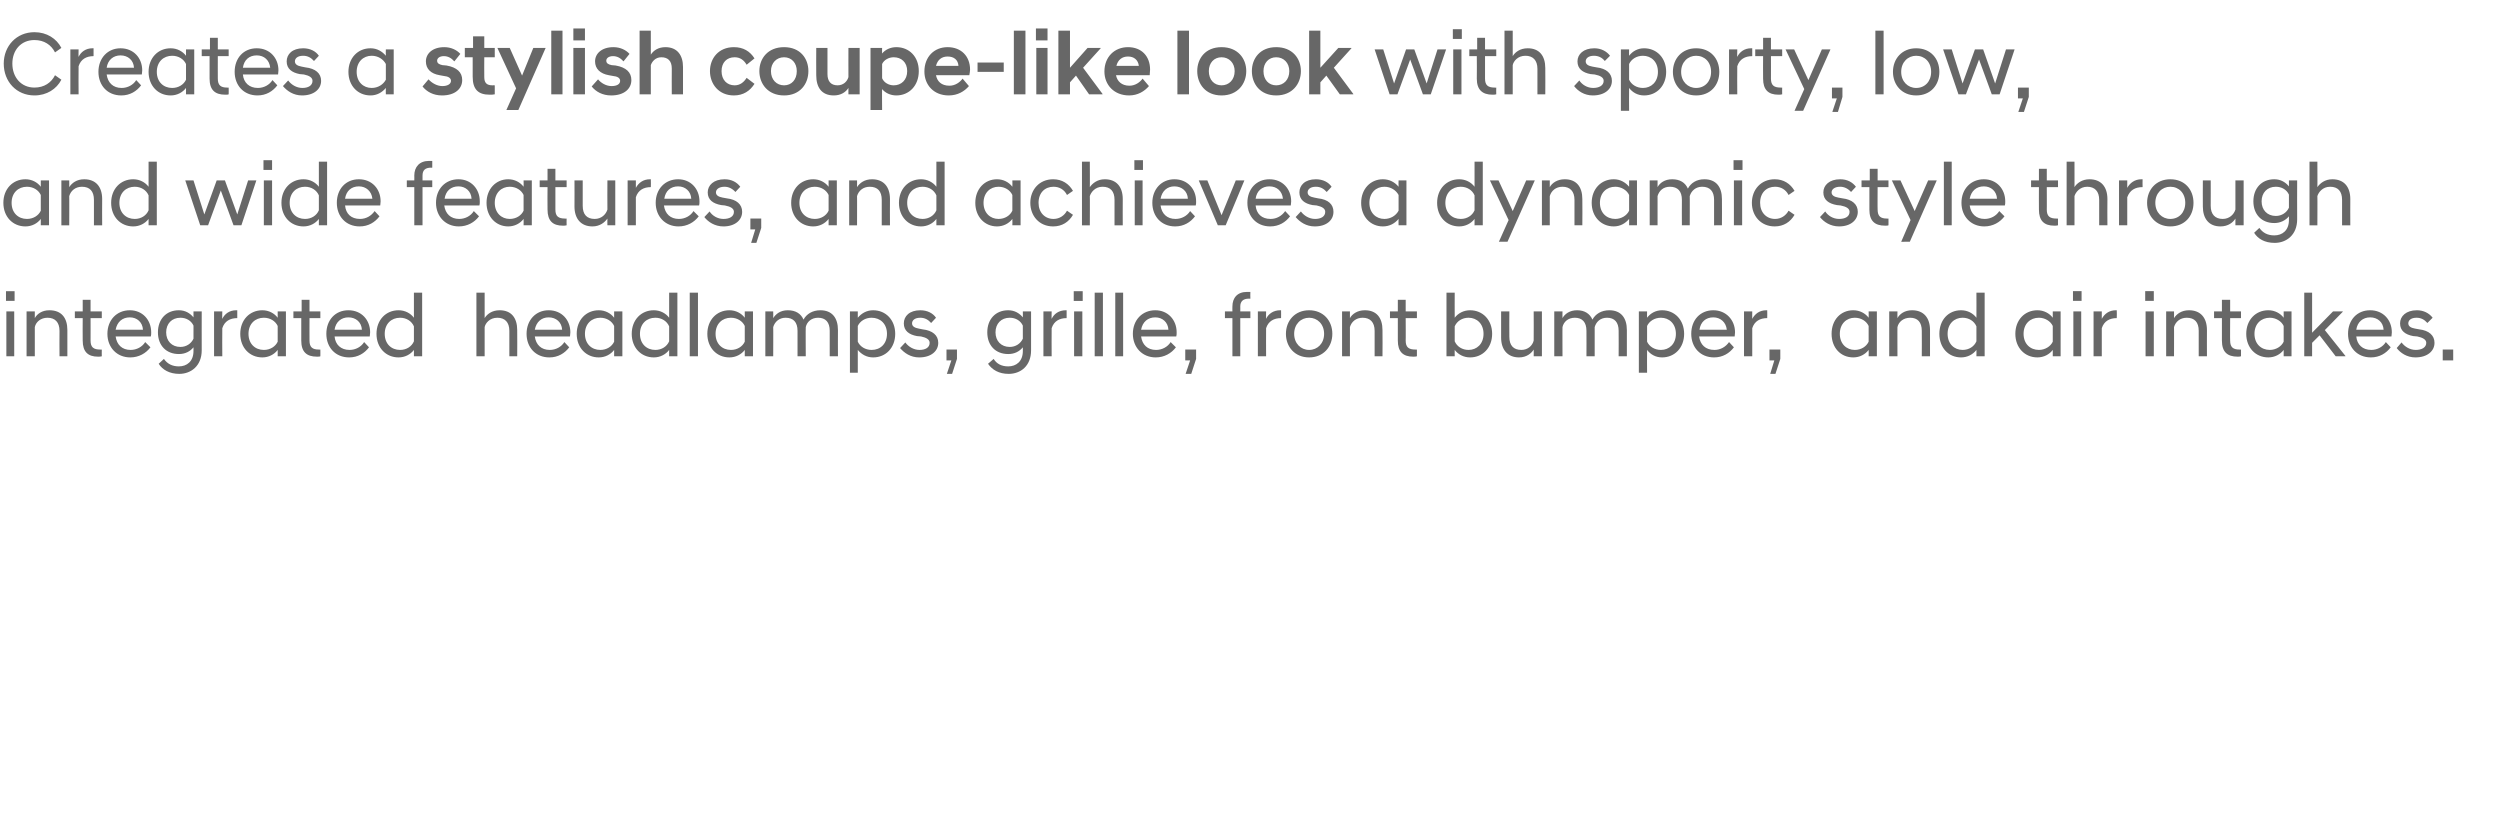 <?xml version="1.0" standalone="no"?><!DOCTYPE svg PUBLIC "-//W3C//DTD SVG 1.1//EN" "http://www.w3.org/Graphics/SVG/1.1/DTD/svg11.dtd"><svg xmlns="http://www.w3.org/2000/svg" version="1.1" width="668px" height="218.4px" viewBox="0 -6 668 218.4" style="top:-6px"><desc>Creates a stylish coupe like look with sporty, low, and wide features, and achieves a dynamic style through integrate...</desc><defs/><g id="Polygon141857"><path d="m1.7 77.2h2.1v12H1.7v-12zm-.1-5.4h2.3v2.6H1.6v-2.6zm5.5 5.4h2.2s-.01 1.8 0 1.8c.6-1.1 1.9-2.1 3.9-2.1c3.2 0 4.8 2 4.8 5.3c.02-.01 0 7 0 7h-2.1s-.04-6.79 0-6.8c0-2.3-1.2-3.5-3.2-3.5c-1.8 0-3.1 1.1-3.4 2.5v7.8H7.1v-12zm15 7.8c-.04-.02 0-6 0-6H20v-1.8h2.1v-3.1h2.1v3.1h3v1.8h-3s.02 6.05 0 6c0 1.8.8 2.4 2.6 2.4c-.02.05.4 0 .4 0c0 0-.03 1.82 0 1.8c-.3.1-.7.1-1 .1c-2.7 0-4.1-1.3-4.1-4.3zm6.6-1.8c0-3.7 2.5-6.3 6-6.3c3.4 0 5.7 2.6 5.7 5.9c0 .4 0 .8-.1 1.1h-9.4c.3 2.2 1.7 3.6 4 3.6c1.6 0 3.1-.8 3.9-2.1l1.4 1.4c-1.2 1.6-3.1 2.7-5.4 2.7c-3.6 0-6.1-2.7-6.1-6.3zm2.2-1.1h7.3c-.1-2-1.6-3.3-3.5-3.3c-2 0-3.4 1.2-3.8 3.3zm11.3.7c0-3.5 2.2-5.9 5.6-5.9c1.7 0 3 .8 3.9 1.9c.02.01 0-1.6 0-1.6h2.2s-.02 10.42 0 10.4c0 4.2-2.9 6.3-6 6.3c-2.6 0-4.5-1.1-5.5-2.7l1.4-1.3c.9 1.3 2.2 2 4 2c2.1 0 3.9-1.3 3.9-4.1v-1c-.9 1.1-2.2 1.8-3.9 1.8c-3.4 0-5.6-2.3-5.6-5.8zm9.5 1.7V81c-.6-1.3-1.9-2.1-3.5-2.1c-2.3 0-3.8 1.6-3.8 3.9c0 2.3 1.5 3.9 3.8 3.9c1.6 0 2.9-.9 3.5-2.2zm5.5-7.3h2.2s-.05 2.04 0 2c.6-1.3 1.9-2.3 3.7-2.3h.3v2.1c-1.9 0-3.4.8-4 2.7c-.05.01 0 7.5 0 7.5h-2.2v-12zm17 10.3c-.9 1.2-2.4 2-4.1 2c-3.4 0-5.9-2.6-5.9-6.3c0-3.7 2.5-6.3 5.9-6.3c1.7 0 3.2.8 4.1 2c.01-.02 0-1.7 0-1.7h2.2v12h-2.2s.01-1.7 0-1.7zm0-2.2v-4.2c-.6-1.3-2-2.2-3.7-2.2c-2.3 0-4.1 1.6-4.1 4.3c0 2.7 1.8 4.3 4.1 4.3c1.7 0 3.1-.9 3.7-2.2zm6.3-.3c.02-.02 0-6 0-6h-2.1v-1.8h2.2v-3.1h2.1v3.1h2.9v1.8h-2.9s-.02 6.05 0 6c0 1.8.8 2.4 2.5 2.4c.05.05.4 0 .4 0c0 0 .03 1.82 0 1.8c-.2.1-.6.1-.9.1c-2.8 0-4.2-1.3-4.2-4.3zm6.7-1.8c0-3.7 2.4-6.3 5.9-6.3c3.5 0 5.8 2.6 5.8 5.9c0 .4-.1.8-.1 1.1h-9.4c.2 2.2 1.7 3.6 4 3.6c1.6 0 3.1-.8 3.9-2.1l1.3 1.4c-1.2 1.6-3 2.7-5.3 2.7c-3.7 0-6.1-2.7-6.1-6.3zm2.2-1.1h7.3c-.1-2-1.6-3.3-3.6-3.3c-1.9 0-3.4 1.2-3.7 3.3zm21.2 5.4c-.9 1.2-2.4 2-4.1 2c-3.4 0-5.9-2.6-5.9-6.3c0-3.7 2.5-6.3 5.9-6.3c1.7 0 3.2.8 4.1 2c-.01-.02 0-6.7 0-6.7h2.2v17h-2.2s-.01-1.7 0-1.7zm0-2.3v-4c-.6-1.4-2-2.3-3.7-2.3c-2.3 0-4.1 1.6-4.1 4.3c0 2.7 1.8 4.3 4.1 4.3c1.7 0 3.1-.9 3.7-2.3zm16.7-13h2.2v6.8c.6-1 1.9-2.1 4-2.1c3.1 0 4.7 2 4.7 5.3c.04-.01 0 7 0 7h-2.1s-.02-6.79 0-6.8c0-2.3-1.2-3.5-3.2-3.5c-2.1 0-3.2 1.5-3.4 2.5v7.8h-2.2v-17zm13.4 11c0-3.7 2.5-6.3 5.9-6.3c3.5 0 5.8 2.6 5.8 5.9c0 .4-.1.8-.1 1.1h-9.4c.3 2.2 1.7 3.6 4 3.6c1.6 0 3.1-.8 3.9-2.1l1.3 1.4c-1.2 1.6-3 2.7-5.3 2.7c-3.7 0-6.1-2.7-6.1-6.3zm2.2-1.1h7.3c-.1-2-1.6-3.3-3.6-3.3c-1.9 0-3.3 1.2-3.7 3.3zm21.2 5.4c-.9 1.2-2.4 2-4.1 2c-3.4 0-5.9-2.6-5.9-6.3c0-3.7 2.5-6.3 5.9-6.3c1.7 0 3.2.8 4.1 2c.01-.02 0-1.7 0-1.7h2.2v12h-2.2s.01-1.7 0-1.7zm0-2.2v-4.2c-.6-1.3-2-2.2-3.7-2.2c-2.3 0-4.1 1.6-4.1 4.3c0 2.7 1.8 4.3 4.1 4.3c1.7 0 3.1-.9 3.7-2.2zm14.7 2.2c-.9 1.2-2.4 2-4.1 2c-3.4 0-5.9-2.6-5.9-6.3c0-3.7 2.5-6.3 5.9-6.3c1.7 0 3.2.8 4.1 2c.02-.02 0-6.7 0-6.7h2.2v17h-2.2s.02-1.7 0-1.7zm0-2.3v-4c-.6-1.4-2-2.3-3.7-2.3c-2.3 0-4.1 1.6-4.1 4.3c0 2.7 1.8 4.3 4.1 4.3c1.7 0 3.1-.9 3.7-2.3zm5.5-13h2.2v17h-2.2v-17zM199 87.5c-.9 1.2-2.4 2-4.1 2c-3.4 0-5.9-2.6-5.9-6.3c0-3.7 2.5-6.3 5.9-6.3c1.7 0 3.2.8 4.1 2v-1.7h2.2v12H199v-1.7zm0-2.2v-4.2c-.6-1.3-2-2.2-3.7-2.2c-2.3 0-4.1 1.6-4.1 4.3c0 2.7 1.8 4.3 4.1 4.3c1.7 0 3.1-.9 3.7-2.2zm22.7-2.9c0-2.3-1.1-3.5-3.1-3.5c-1.8 0-3 1.1-3.3 2.5c-.05-.05 0 7.8 0 7.8h-2.2s-.01-6.79 0-6.8c0-2.3-1.1-3.5-3.2-3.5c-1.7 0-2.9 1.1-3.3 2.5c.04-.05 0 7.8 0 7.8h-2.1v-12h2.1s.04 1.8 0 1.8c.7-1.1 1.9-2.1 3.9-2.1c2.1 0 3.5.9 4.2 2.5c.8-1.5 2.4-2.5 4.5-2.5c3.1 0 4.7 2 4.7 5.3c-.03-.01 0 7 0 7h-2.2s.01-6.79 0-6.8zm5.4-5.2h2.1s.02 1.68 0 1.7c1-1.2 2.4-2 4.1-2c3.4 0 5.9 2.6 5.9 6.3c0 3.7-2.5 6.3-5.9 6.3c-1.7 0-3.1-.8-4.1-2c.02.02 0 6.1 0 6.1h-2.1V77.2zm9.9 6c0-2.7-1.8-4.3-4.1-4.3c-1.7 0-3.1.9-3.7 2.2v4.2c.6 1.3 2 2.2 3.7 2.2c2.3 0 4.1-1.6 4.1-4.3zm3.5 3.8l1.4-1.5c.8 1.1 2.2 2 3.8 2c1.5 0 2.7-.6 2.7-1.9c0-.9-.9-1.4-2.3-1.7l-1.1-.1c-2.1-.4-3.5-1.4-3.5-3.4c0-1.9 1.5-3.5 4.4-3.5c1.9 0 3.4.8 4.2 2l-1.3 1.4c-.8-.9-1.7-1.4-2.9-1.4c-1.5 0-2.2.7-2.2 1.5c0 .8.7 1.2 1.8 1.4l1 .2c2.7.3 4.2 1.6 4.2 3.6c0 2.2-1.9 3.9-5.1 3.9c-2.3 0-4-1.2-5.1-2.5zm13.7 3.3h-1.3v-2.9h2.8v2.5l-1.3 4H253l1.2-3.6zm9.6-7.5c0-3.5 2.2-5.9 5.6-5.9c1.7 0 3 .8 3.9 1.9c.03.01 0-1.6 0-1.6h2.2v10.4c0 4.2-2.8 6.3-6 6.3c-2.6 0-4.4-1.1-5.5-2.7l1.5-1.3c.8 1.3 2.1 2 3.9 2c2.1 0 3.9-1.3 3.9-4.1v-1c-.9 1.1-2.2 1.8-3.9 1.8c-3.4 0-5.6-2.3-5.6-5.8zm9.5 1.7V81c-.6-1.3-1.9-2.1-3.5-2.1c-2.3 0-3.8 1.6-3.8 3.9c0 2.3 1.5 3.9 3.8 3.9c1.6 0 2.9-.9 3.5-2.2zm5.5-7.3h2.2s-.04 2.04 0 2c.6-1.3 1.9-2.3 3.8-2.3h.2s.02 2.1 0 2.1c-1.9 0-3.4.8-4 2.7c-.04.01 0 7.5 0 7.5h-2.2v-12zm8.2 0h2.2v12H287v-12zm-.1-5.4h2.4v2.6h-2.4v-2.6zm5.6.4h2.2v17h-2.2v-17zm5.5 0h2.1v17H298v-17zm4.7 11c0-3.7 2.5-6.3 6-6.3c3.4 0 5.7 2.6 5.7 5.9c0 .4 0 .8-.1 1.1h-9.4c.3 2.2 1.7 3.6 4 3.6c1.6 0 3.1-.8 3.9-2.1l1.4 1.4c-1.2 1.6-3.1 2.7-5.4 2.7c-3.6 0-6.1-2.7-6.1-6.3zm2.2-1.1h7.3c-.1-2-1.6-3.3-3.5-3.3c-2 0-3.4 1.2-3.8 3.3zm13.1 8.2h-1.3v-2.9h2.9v2.5l-1.3 4h-1.5l1.2-3.6zM329.3 79h-2v-1.8h2s-.03-1.34 0-1.3c0-2.3 1.3-3.9 3.9-3.9h.9c-.05.04 0 1.8 0 1.8c0 0-.41.04-.4 0c-1.5 0-2.3.7-2.3 2.1c.03-.02 0 1.3 0 1.3h2.7v1.8h-2.7v10.2h-2.1V79zm6.8-1.8h2.2s-.03 2.04 0 2c.6-1.3 1.9-2.3 3.8-2.3h.2s.03 2.1 0 2.1c-1.9 0-3.4.8-4 2.7c-.03.01 0 7.5 0 7.5h-2.2v-12zm7.5 6c0-3.5 2.4-6.3 6.2-6.3c3.8 0 6.2 2.8 6.2 6.3c0 3.5-2.4 6.3-6.2 6.3c-3.8 0-6.2-2.8-6.2-6.3zm10.2 0c0-2.6-1.8-4.3-4-4.3c-2.2 0-4 1.7-4 4.3c0 2.6 1.8 4.3 4 4.3c2.2 0 4-1.7 4-4.3zm4.8-6h2.1s.01 1.8 0 1.8c.6-1.1 2-2.1 4-2.1c3.1 0 4.7 2 4.7 5.3c.05-.01 0 7 0 7h-2.1s-.01-6.79 0-6.8c0-2.3-1.2-3.5-3.2-3.5c-1.8 0-3 1.1-3.4 2.5v7.8h-2.1v-12zm14.9 7.8c-.02-.02 0-6 0-6h-2.1v-1.8h2.1v-3.1h2.1v3.1h3v1.8h-3s.04 6.05 0 6c0 1.8.8 2.4 2.6 2.4c.01.05.4 0 .4 0c0 0-.01 1.82 0 1.8c-.3.1-.6.1-1 .1c-2.7 0-4.1-1.3-4.1-4.3zm15.2 4.2h-2.2v-17h2.2s-.03 6.68 0 6.7c.9-1.2 2.4-2 4.1-2c3.4 0 5.9 2.6 5.9 6.3c0 3.7-2.5 6.3-5.9 6.3c-1.7 0-3.2-.8-4.1-2c-.03 0 0 1.7 0 1.7zm7.7-6c0-2.7-1.8-4.3-4-4.3c-1.7 0-3.1.9-3.7 2.3v4c.6 1.4 2 2.3 3.7 2.3c2.2 0 4-1.6 4-4.3zm15.6 6h-2.2s.04-1.82 0-1.8c-.6 1-1.9 2.1-3.9 2.1c-3.1 0-4.8-2.1-4.8-5.3v-7h2.2s-.04 6.77 0 6.8c0 2.3 1.1 3.5 3.2 3.5c1.8 0 3-1.2 3.3-2.5c.04.02 0-7.8 0-7.8h2.2v12zm20.5-6.8c0-2.3-1.1-3.5-3.1-3.5c-1.8 0-2.9 1.1-3.3 2.5v7.8h-2.2s.03-6.79 0-6.8c0-2.3-1.1-3.5-3.1-3.5c-1.8 0-3 1.1-3.3 2.5c-.03-.05 0 7.8 0 7.8h-2.2v-12h2.2s-.03 1.8 0 1.8c.6-1.1 1.9-2.1 3.9-2.1c2 0 3.4.9 4.1 2.5c.8-1.5 2.4-2.5 4.5-2.5c3.1 0 4.7 2 4.7 5.3v7h-2.2s.04-6.79 0-6.8zm5.4-5.2h2.2s-.04 1.68 0 1.7c.9-1.2 2.3-2 4-2c3.4 0 5.9 2.6 5.9 6.3c0 3.7-2.5 6.3-5.9 6.3c-1.7 0-3.1-.8-4-2c-.04.02 0 6.1 0 6.1h-2.2V77.2zm9.9 6c0-2.7-1.8-4.3-4-4.3c-1.7 0-3.1.9-3.7 2.2v4.2c.6 1.3 2 2.2 3.7 2.2c2.2 0 4-1.6 4-4.3zm4.1 0c0-3.7 2.4-6.3 5.9-6.3c3.4 0 5.8 2.6 5.8 5.9c0 .4-.1.8-.1 1.1H454c.3 2.2 1.7 3.6 4.1 3.6c1.6 0 3-.8 3.9-2.1l1.3 1.4c-1.2 1.6-3 2.7-5.3 2.7c-3.7 0-6.1-2.7-6.1-6.3zm2.2-1.1h7.3c-.2-2-1.7-3.3-3.6-3.3c-2 0-3.4 1.2-3.7 3.3zm11.9-4.9h2.2s-.02 2.04 0 2c.7-1.3 1.9-2.3 3.8-2.3h.2s.04 2.1 0 2.1c-1.9 0-3.4.8-4 2.7c-.02.01 0 7.5 0 7.5H466v-12zm8.1 13.1h-1.3v-2.9h2.9v2.5l-1.3 4H473l1.1-3.6zm25.2-2.8c-.9 1.2-2.4 2-4.1 2c-3.4 0-5.8-2.6-5.8-6.3c0-3.7 2.4-6.3 5.8-6.3c1.7 0 3.2.8 4.1 2c.04-.02 0-1.7 0-1.7h2.2v12h-2.2s.04-1.7 0-1.7zm0-2.2v-4.2c-.6-1.3-2-2.2-3.7-2.2c-2.2 0-4 1.6-4 4.3c0 2.7 1.8 4.3 4 4.3c1.7 0 3.1-.9 3.7-2.2zm5.5-8.1h2.2s-.03 1.8 0 1.8c.6-1.1 1.9-2.1 3.9-2.1c3.1 0 4.8 2 4.8 5.3v7h-2.2s.04-6.79 0-6.8c0-2.3-1.1-3.5-3.1-3.5c-1.8 0-3.1 1.1-3.4 2.5c-.03-.05 0 7.8 0 7.8h-2.2v-12zm23.3 10.3c-.9 1.2-2.4 2-4.1 2c-3.4 0-5.8-2.6-5.8-6.3c0-3.7 2.4-6.3 5.8-6.3c1.7 0 3.2.8 4.1 2c.03-.02 0-6.7 0-6.7h2.2v17h-2.2s.03-1.7 0-1.7zm0-2.3v-4c-.6-1.4-2-2.3-3.7-2.3c-2.2 0-4 1.6-4 4.3c0 2.7 1.8 4.3 4 4.3c1.7 0 3.1-.9 3.7-2.3zm20.4 2.3c-.9 1.2-2.4 2-4.1 2c-3.4 0-5.9-2.6-5.9-6.3c0-3.7 2.5-6.3 5.9-6.3c1.7 0 3.2.8 4.1 2c-.01-.02 0-1.7 0-1.7h2.1v12h-2.1s-.01-1.7 0-1.7zm0-2.2v-4.2c-.6-1.3-2.1-2.2-3.7-2.2c-2.3 0-4.1 1.6-4.1 4.3c0 2.7 1.8 4.3 4.1 4.3c1.6 0 3.1-.9 3.7-2.2zm5.5-8.1h2.1v12H554v-12zm-.1-5.4h2.3v2.6h-2.3v-2.6zm5.5 5.4h2.2v2c.7-1.3 1.9-2.3 3.8-2.3h.2s.05 2.1 0 2.1c-1.9 0-3.4.8-4 2.7v7.5h-2.2v-12zm13.9 0h2.2v12h-2.2v-12zm-.1-5.4h2.3v2.6h-2.3v-2.6zm5.6 5.4h2.1s.03 1.8 0 1.8c.7-1.1 2-2.1 4-2.1c3.1 0 4.8 2 4.8 5.3c-.03-.01 0 7 0 7h-2.2s.01-6.79 0-6.8c0-2.3-1.1-3.5-3.2-3.5c-1.8 0-3 1.1-3.4 2.5c.03-.05 0 7.8 0 7.8h-2.1v-12zm14.9 7.8v-6h-2.1v-1.8h2.1v-3.1h2.2v3.1h2.9v1.8h-2.9s-.04 6.05 0 6c0 1.8.8 2.4 2.5 2.4c.03.05.4 0 .4 0c0 0 .01 1.82 0 1.8c-.3.1-.6.1-.9.1c-2.8 0-4.2-1.3-4.2-4.3zm16.5 2.5c-.9 1.2-2.4 2-4.1 2c-3.4 0-5.9-2.6-5.9-6.3c0-3.7 2.5-6.3 5.9-6.3c1.7 0 3.2.8 4.1 2c-.01-.02 0-1.7 0-1.7h2.1v12h-2.1s-.01-1.7 0-1.7zm0-2.2v-4.2c-.6-1.3-2.1-2.2-3.7-2.2c-2.3 0-4.1 1.6-4.1 4.3c0 2.7 1.8 4.3 4.1 4.3c1.6 0 3.1-.9 3.7-2.2zm5.5-13.1h2.1v10.7l5.6-5.7h2.6v.1l-4.8 4.9l5.5 6.9v.1h-2.6l-4.3-5.6l-2 2v3.6h-2.1v-17zm11.7 11c0-3.7 2.4-6.3 5.9-6.3c3.5 0 5.8 2.6 5.8 5.9c0 .4-.1.8-.1 1.1h-9.4c.2 2.2 1.7 3.6 4 3.6c1.6 0 3.1-.8 3.9-2.1l1.3 1.4c-1.2 1.6-3 2.7-5.3 2.7c-3.7 0-6.1-2.7-6.1-6.3zm2.2-1.1h7.3c-.1-2-1.6-3.3-3.6-3.3c-1.9 0-3.4 1.2-3.7 3.3zm10.8 4.9l1.3-1.5c.8 1.1 2.2 2 3.8 2c1.5 0 2.8-.6 2.8-1.9c0-.9-1-1.4-2.4-1.7l-1.1-.1c-2.1-.4-3.5-1.4-3.5-3.4c0-1.9 1.6-3.5 4.5-3.5c1.8 0 3.3.8 4.2 2l-1.4 1.4c-.8-.9-1.7-1.4-2.9-1.4c-1.5 0-2.2.7-2.2 1.5c0 .8.7 1.2 1.8 1.4l1.1.2c2.6.3 4.1 1.6 4.1 3.6c0 2.2-1.9 3.9-5.1 3.9c-2.3 0-4-1.2-5-2.5zm12.3.4h2.8v2.9h-2.8v-2.9z" stroke="none" fill="#676767"/></g><g id="Polygon141856"><path d="m10.9 52.5c-.9 1.2-2.4 2-4.1 2c-3.4 0-5.9-2.6-5.9-6.3c0-3.7 2.5-6.3 5.9-6.3c1.7 0 3.2.8 4.1 2v-1.7h2.2v12h-2.2v-1.7zm0-2.2v-4.2c-.6-1.3-2-2.2-3.7-2.2c-2.3 0-4.1 1.6-4.1 4.3c0 2.7 1.8 4.3 4.1 4.3c1.7 0 3.1-.9 3.7-2.2zm5.5-8.1h2.1s.03 1.8 0 1.8c.7-1.1 2-2.1 4-2.1c3.1 0 4.8 2 4.8 5.3c-.04-.01 0 7 0 7h-2.2v-6.8c0-2.3-1.1-3.5-3.2-3.5c-1.8 0-3 1.1-3.4 2.5c.03-.05 0 7.8 0 7.8h-2.1v-12zm23.3 10.3c-.9 1.2-2.4 2-4.1 2c-3.4 0-5.9-2.6-5.9-6.3c0-3.7 2.5-6.3 5.9-6.3c1.7 0 3.2.8 4.1 2v-6.7h2.2v17h-2.2v-1.7zm0-2.3v-4c-.6-1.4-2-2.3-3.7-2.3c-2.3 0-4.1 1.6-4.1 4.3c0 2.7 1.8 4.3 4.1 4.3c1.7 0 3.1-.9 3.7-2.3zm9.8-8h2.2l2.9 9.1l3.3-9.1h2.2l3.3 9.1l2.9-9.1h2.2l-4 12h-2.1L59 44.9l-3.4 9.3h-2.1l-4-12zm21 0h2.2v12h-2.2v-12zm-.1-5.4h2.3v2.6h-2.3v-2.6zm14.8 15.7c-.9 1.2-2.4 2-4.1 2c-3.4 0-5.9-2.6-5.9-6.3c0-3.7 2.5-6.3 5.9-6.3c1.7 0 3.2.8 4.1 2c.02-.02 0-6.7 0-6.7h2.2v17h-2.2s.02-1.7 0-1.7zm0-2.3v-4c-.6-1.4-2-2.3-3.7-2.3c-2.3 0-4.1 1.6-4.1 4.3c0 2.7 1.8 4.3 4.1 4.3c1.7 0 3.1-.9 3.7-2.3zm4.8-2c0-3.7 2.4-6.3 5.9-6.3c3.5 0 5.8 2.6 5.8 5.9c0 .4-.1.8-.1 1.1h-9.4c.2 2.2 1.6 3.6 4 3.6c1.6 0 3-.8 3.9-2.1l1.3 1.4c-1.2 1.6-3 2.7-5.3 2.7c-3.7 0-6.1-2.7-6.1-6.3zm2.2-1.1h7.3c-.2-2-1.7-3.3-3.6-3.3c-2 0-3.4 1.2-3.7 3.3zm18.5-3.1h-2v-1.8h2s.03-1.34 0-1.3c0-2.3 1.4-3.9 3.9-3.9h.9c.01.04 0 1.8 0 1.8c0 0-.35.04-.3 0c-1.6 0-2.3.7-2.3 2.1v1.3h2.6v1.8h-2.6v10.2h-2.2V44zm5.8 4.2c0-3.7 2.5-6.3 6-6.3c3.4 0 5.7 2.6 5.7 5.9c0 .4 0 .8-.1 1.1h-9.4c.3 2.2 1.7 3.6 4 3.6c1.6 0 3.1-.8 3.9-2.1l1.4 1.4c-1.2 1.6-3.1 2.7-5.4 2.7c-3.6 0-6.1-2.7-6.1-6.3zm2.3-1.1h7.2c-.1-2-1.6-3.3-3.5-3.3c-2 0-3.4 1.2-3.7 3.3zm21.1 5.4c-.9 1.2-2.4 2-4.1 2c-3.3 0-5.8-2.6-5.8-6.3c0-3.7 2.5-6.3 5.8-6.3c1.7 0 3.2.8 4.1 2c.04-.02 0-1.7 0-1.7h2.2v12h-2.2s.04-1.7 0-1.7zm0-2.2v-4.2c-.6-1.3-2-2.2-3.7-2.2c-2.2 0-4 1.6-4 4.3c0 2.7 1.8 4.3 4 4.3c1.7 0 3.1-.9 3.7-2.2zm6.4-.3c-.05-.02 0-6 0-6h-2.1v-1.8h2.1v-3.1h2.1v3.1h3v1.8h-3v6c0 1.8.8 2.4 2.6 2.4c-.02.05.4 0 .4 0c0 0-.03 1.82 0 1.8c-.3.1-.7.1-1 .1c-2.7 0-4.1-1.3-4.1-4.3zm18.1 4.2h-2.1s-.04-1.82 0-1.8c-.7 1-2 2.1-4 2.1c-3.1 0-4.8-2.1-4.8-5.3c.03-.02 0-7 0-7h2.2s-.01 6.77 0 6.8c0 2.3 1.1 3.5 3.2 3.5c1.8 0 3-1.2 3.4-2.5c-.04.02 0-7.8 0-7.8h2.1v12zm3.3-12h2.2v2c.7-1.3 1.9-2.3 3.8-2.3h.2s.05 2.1 0 2.1c-1.9 0-3.4.8-4 2.7v7.5h-2.2v-12zm7.5 6c0-3.7 2.5-6.3 6-6.3c3.4 0 5.7 2.6 5.7 5.9c0 .4 0 .8-.1 1.1h-9.4c.3 2.2 1.7 3.6 4 3.6c1.6 0 3.1-.8 3.9-2.1l1.4 1.4c-1.2 1.6-3.1 2.7-5.4 2.7c-3.6 0-6.1-2.7-6.1-6.3zm2.3-1.1h7.2c-.1-2-1.6-3.3-3.5-3.3c-2 0-3.4 1.2-3.7 3.3zm10.7 4.9l1.4-1.5c.7 1.1 2.1 2 3.7 2c1.6 0 2.8-.6 2.8-1.9c0-.9-.9-1.4-2.4-1.7l-1-.1c-2.2-.4-3.6-1.4-3.6-3.4c0-1.9 1.6-3.5 4.5-3.5c1.9 0 3.3.8 4.2 2l-1.3 1.4c-.8-.9-1.8-1.4-2.9-1.4c-1.5 0-2.3.7-2.3 1.5c0 .8.7 1.2 1.8 1.4l1.1.2c2.6.3 4.1 1.6 4.1 3.6c0 2.2-1.9 3.9-5 3.9c-2.3 0-4.1-1.2-5.1-2.5zm13.6 3.3h-1.3v-2.9h2.9v2.5l-1.3 4h-1.4l1.1-3.6zm19.6-2.8c-.9 1.2-2.4 2-4.1 2c-3.4 0-5.9-2.6-5.9-6.3c0-3.7 2.5-6.3 5.9-6.3c1.7 0 3.2.8 4.1 2v-1.7h2.2v12h-2.2v-1.7zm0-2.2v-4.2c-.6-1.3-2-2.2-3.7-2.2c-2.3 0-4.1 1.6-4.1 4.3c0 2.7 1.8 4.3 4.1 4.3c1.7 0 3.1-.9 3.7-2.2zm5.5-8.1h2.1s.03 1.8 0 1.8c.7-1.1 2-2.1 4-2.1c3.1 0 4.8 2 4.8 5.3c-.04-.01 0 7 0 7h-2.2v-6.8c0-2.3-1.1-3.5-3.2-3.5c-1.8 0-3 1.1-3.4 2.5c.03-.05 0 7.8 0 7.8h-2.1v-12zm23.3 10.3c-.9 1.2-2.4 2-4.1 2c-3.4 0-5.9-2.6-5.9-6.3c0-3.7 2.5-6.3 5.9-6.3c1.7 0 3.2.8 4.1 2v-6.7h2.2v17h-2.2v-1.7zm0-2.3v-4c-.6-1.4-2-2.3-3.7-2.3c-2.3 0-4.1 1.6-4.1 4.3c0 2.7 1.8 4.3 4.1 4.3c1.7 0 3.1-.9 3.7-2.3zm20.3 2.3c-.9 1.2-2.4 2-4.1 2c-3.3 0-5.8-2.6-5.8-6.3c0-3.7 2.5-6.3 5.8-6.3c1.7 0 3.2.8 4.1 2c.05-.02 0-1.7 0-1.7h2.2v12h-2.2s.05-1.7 0-1.7zm0-2.2v-4.2c-.6-1.3-2-2.2-3.7-2.2c-2.2 0-4 1.6-4 4.3c0 2.7 1.8 4.3 4 4.3c1.7 0 3.1-.9 3.7-2.2zm4.8-2.1c0-3.5 2.4-6.3 6.1-6.3c2.4 0 4.2 1.2 5.3 3.1l-1.6 1.1c-.7-1.4-2-2.2-3.6-2.2c-2.3 0-4 1.6-4 4.3c0 2.6 1.7 4.3 4 4.3c1.6 0 2.9-.9 3.6-2.2l1.6 1.1c-1.1 1.9-2.9 3.1-5.3 3.1c-3.7 0-6.1-2.8-6.1-6.3zm13.8-11h2.1s.04 6.85 0 6.8c.7-1 2-2.1 4-2.1c3.1 0 4.8 2 4.8 5.3c-.03-.01 0 7 0 7h-2.2s.01-6.79 0-6.8c0-2.3-1.1-3.5-3.2-3.5c-2 0-3.1 1.5-3.4 2.5c.04-.05 0 7.8 0 7.8h-2.1v-17zm14.1 5h2.1v12h-2.1v-12zm-.1-5.4h2.3v2.6h-2.3v-2.6zm4.8 11.4c0-3.7 2.5-6.3 5.9-6.3c3.5 0 5.8 2.6 5.8 5.9c0 .4 0 .8-.1 1.1h-9.4c.3 2.2 1.7 3.6 4 3.6c1.6 0 3.1-.8 3.9-2.1l1.3 1.4c-1.2 1.6-3 2.7-5.3 2.7c-3.7 0-6.1-2.7-6.1-6.3zm2.2-1.1h7.3c-.1-2-1.6-3.3-3.6-3.3c-1.9 0-3.3 1.2-3.7 3.3zm10.2-4.9h2.3l3.8 9.3l3.8-9.3h2.3l-5 12h-2.1l-5.1-12zm13 6c0-3.7 2.4-6.3 5.9-6.3c3.5 0 5.8 2.6 5.8 5.9c0 .4-.1.8-.1 1.1h-9.4c.2 2.2 1.6 3.6 4 3.6c1.6 0 3-.8 3.9-2.1l1.3 1.4c-1.2 1.6-3 2.7-5.3 2.7c-3.7 0-6.1-2.7-6.1-6.3zm2.2-1.1h7.3c-.2-2-1.6-3.3-3.6-3.3c-2 0-3.4 1.2-3.7 3.3zm10.7 4.9l1.4-1.5c.8 1.1 2.2 2 3.8 2c1.5 0 2.7-.6 2.7-1.9c0-.9-.9-1.4-2.3-1.7l-1.1-.1c-2.1-.4-3.5-1.4-3.5-3.4c0-1.9 1.5-3.5 4.4-3.5c1.9 0 3.4.8 4.2 2l-1.3 1.4c-.8-.9-1.7-1.4-2.9-1.4c-1.5 0-2.2.7-2.2 1.5c0 .8.7 1.2 1.8 1.4l1 .2c2.7.3 4.1 1.6 4.1 3.6c0 2.2-1.8 3.9-5 3.9c-2.3 0-4-1.2-5.1-2.5zm27.5.5c-1 1.2-2.4 2-4.2 2c-3.3 0-5.8-2.6-5.8-6.3c0-3.7 2.5-6.3 5.8-6.3c1.8 0 3.2.8 4.2 2c-.05-.02 0-1.7 0-1.7h2.1v12h-2.1s-.05-1.7 0-1.7zm0-2.2v-4.2c-.7-1.3-2.1-2.2-3.8-2.2c-2.2 0-4 1.6-4 4.3c0 2.7 1.8 4.3 4 4.3c1.7 0 3.1-.9 3.8-2.2zm20.3 2.2c-.9 1.2-2.4 2-4.1 2c-3.4 0-5.9-2.6-5.9-6.3c0-3.7 2.5-6.3 5.9-6.3c1.7 0 3.2.8 4.1 2v-6.7h2.2v17H394v-1.7zm0-2.3v-4c-.6-1.4-2-2.3-3.7-2.3c-2.3 0-4.1 1.6-4.1 4.3c0 2.7 1.8 4.3 4.1 4.3c1.7 0 3.1-.9 3.7-2.3zm9.1 2.6l-5-10.6h2.3l3.8 8.2l3.6-8.2h2.3l-7.3 16.4h-2.3l2.6-5.8zm8.9-10.6h2.1s.01 1.8 0 1.8c.6-1.1 2-2.1 4-2.1c3.1 0 4.7 2 4.7 5.3c.05-.01 0 7 0 7h-2.1s-.01-6.79 0-6.8c0-2.3-1.2-3.5-3.2-3.5c-1.8 0-3 1.1-3.4 2.5v7.8H412v-12zm23.3 10.3c-1 1.2-2.4 2-4.1 2c-3.4 0-5.9-2.6-5.9-6.3c0-3.7 2.5-6.3 5.9-6.3c1.7 0 3.1.8 4.1 2c-.02-.02 0-1.7 0-1.7h2.1v12h-2.1s-.02-1.7 0-1.7zm0-2.2v-4.2c-.6-1.3-2.1-2.2-3.7-2.2c-2.3 0-4.1 1.6-4.1 4.3c0 2.7 1.8 4.3 4.1 4.3c1.6 0 3.1-.9 3.7-2.2zm22.7-2.9c0-2.3-1.1-3.5-3.2-3.5c-1.7 0-2.9 1.1-3.3 2.5c.03-.05 0 7.8 0 7.8h-2.1s-.03-6.79 0-6.8c0-2.3-1.1-3.5-3.2-3.5c-1.8 0-2.9 1.1-3.3 2.5v7.8h-2.1v-12h2.1s.01 1.8 0 1.8c.6-1.1 1.9-2.1 3.9-2.1c2.1 0 3.5.9 4.2 2.5c.8-1.5 2.3-2.5 4.4-2.5c3.1 0 4.7 2 4.7 5.3c.04-.01 0 7 0 7H458s-.02-6.79 0-6.8zm5.3-5.2h2.2v12h-2.2v-12zm-.1-5.4h2.4v2.6h-2.4v-2.6zm4.9 11.4c0-3.5 2.4-6.3 6.1-6.3c2.4 0 4.2 1.2 5.3 3.1l-1.6 1.1c-.7-1.4-2-2.2-3.6-2.2c-2.3 0-4 1.6-4 4.3c0 2.6 1.7 4.3 4 4.3c1.6 0 2.9-.9 3.6-2.2l1.6 1.1c-1.1 1.9-2.9 3.1-5.3 3.1c-3.7 0-6.1-2.8-6.1-6.3zm18.2 3.8l1.4-1.5c.7 1.1 2.1 2 3.7 2c1.6 0 2.8-.6 2.8-1.9c0-.9-.9-1.4-2.4-1.7l-1-.1c-2.2-.4-3.6-1.4-3.6-3.4c0-1.9 1.6-3.5 4.5-3.5c1.9 0 3.3.8 4.2 2l-1.3 1.4c-.8-.9-1.8-1.4-2.9-1.4c-1.5 0-2.3.7-2.3 1.5c0 .8.7 1.2 1.8 1.4l1.1.2c2.6.3 4.1 1.6 4.1 3.6c0 2.2-1.9 3.9-5 3.9c-2.3 0-4.1-1.2-5.1-2.5zm13.2-2v-6h-2.1v-1.8h2.2v-3.1h2.1v3.1h2.9v1.8h-2.9s-.04 6.05 0 6c0 1.8.8 2.4 2.5 2.4c.03.05.4 0 .4 0c0 0 .02 1.82 0 1.8c-.2.1-.6.1-.9.1c-2.8 0-4.2-1.3-4.2-4.3zm11 2.8l-5-10.6h2.3l3.8 8.2l3.6-8.2h2.3l-7.2 16.4H508l2.5-5.8zm8.9-15.6h2.1v17h-2.1v-17zm4.7 11c0-3.7 2.5-6.3 6-6.3c3.4 0 5.7 2.6 5.7 5.9c0 .4 0 .8-.1 1.1h-9.4c.3 2.2 1.7 3.6 4 3.6c1.6 0 3.1-.8 3.9-2.1l1.4 1.4c-1.2 1.6-3.1 2.7-5.4 2.7c-3.6 0-6.1-2.7-6.1-6.3zm2.2-1.1h7.3c-.1-2-1.6-3.3-3.5-3.3c-2 0-3.4 1.2-3.8 3.3zm18.5 2.9c-.03-.02 0-6 0-6h-2.1v-1.8h2.1v-3.1h2.1v3.1h3v1.8h-3s.03 6.05 0 6c0 1.8.8 2.4 2.6 2.4c-.01.05.4 0 .4 0c0 0-.02 1.82 0 1.8c-.3.1-.6.1-1 .1c-2.7 0-4.1-1.3-4.1-4.3zm7.4-12.8h2.1s.02 6.85 0 6.8c.6-1 2-2.1 4-2.1c3.1 0 4.8 2 4.8 5.3c-.05-.01 0 7 0 7h-2.2s-.01-6.79 0-6.8c0-2.3-1.2-3.5-3.2-3.5c-2 0-3.1 1.5-3.4 2.5c.02-.05 0 7.8 0 7.8h-2.1v-17zm14 5h2.2v2c.7-1.3 2-2.3 3.8-2.3h.3s-.04 2.1 0 2.1c-2 0-3.4.8-4.1 2.7v7.5h-2.2v-12zm7.5 6c0-3.5 2.4-6.3 6.2-6.3c3.9 0 6.2 2.8 6.2 6.3c0 3.5-2.3 6.3-6.2 6.3c-3.8 0-6.2-2.8-6.2-6.3zm10.2 0c0-2.6-1.7-4.3-4-4.3c-2.2 0-4 1.7-4 4.3c0 2.6 1.8 4.3 4 4.3c2.3 0 4-1.7 4-4.3zm15.6 6h-2.2v-1.8c-.6 1-1.9 2.1-4 2.1c-3.1 0-4.7-2.1-4.7-5.3c-.03-.02 0-7 0-7h2.1s.03 6.77 0 6.8c0 2.3 1.2 3.5 3.2 3.5c1.8 0 3-1.2 3.4-2.5v-7.8h2.2v12zm2.6-6.4c0-3.5 2.2-5.9 5.6-5.9c1.7 0 3 .8 3.9 1.9v-1.6h2.2s-.03 10.42 0 10.4c0 4.2-2.9 6.3-6 6.3c-2.7 0-4.5-1.1-5.5-2.7l1.4-1.3c.9 1.3 2.2 2 4 2c2.1 0 3.9-1.3 3.9-4.1v-1c-.9 1.1-2.3 1.8-3.9 1.8c-3.4 0-5.6-2.3-5.6-5.8zm9.5 1.7V46c-.6-1.3-1.9-2.1-3.5-2.1c-2.3 0-3.8 1.6-3.8 3.9c0 2.3 1.5 3.9 3.8 3.9c1.6 0 2.9-.9 3.5-2.2zm5.5-12.3h2.1s.04 6.85 0 6.8c.7-1 2-2.1 4-2.1c3.1 0 4.8 2 4.8 5.3c-.03-.01 0 7 0 7h-2.2s.01-6.79 0-6.8c0-2.3-1.1-3.5-3.2-3.5c-2 0-3.1 1.5-3.4 2.5c.04-.05 0 7.8 0 7.8h-2.1v-17z" stroke="none" fill="#676767"/></g><g id="Polygon141855"><path d="m1 11c0-4.7 3.4-8.4 8.2-8.4c3.3 0 5.9 1.7 7.2 4.2L14.7 8c-1-2-2.9-3.3-5.5-3.3c-3.6 0-5.9 2.7-5.9 6.3c0 3.6 2.3 6.4 5.9 6.4c2.6 0 4.5-1.3 5.5-3.3l1.7 1.2c-1.3 2.5-3.9 4.2-7.2 4.2C4.4 19.5 1 15.8 1 11zm17.8-3.8h2.2s-.05 2.04 0 2c.6-1.3 1.9-2.3 3.7-2.3h.3v2.1c-1.9 0-3.4.8-4 2.7c-.05.01 0 7.5 0 7.5h-2.2v-12zm7.5 6c0-3.7 2.5-6.3 5.9-6.3c3.5 0 5.8 2.6 5.8 5.9c0 .4-.1.8-.1 1.1h-9.4c.3 2.2 1.7 3.6 4 3.6c1.6 0 3.1-.8 3.9-2.1l1.3 1.4c-1.2 1.6-3 2.7-5.3 2.7c-3.7 0-6.1-2.7-6.1-6.3zm2.2-1.1h7.3c-.1-2-1.6-3.3-3.6-3.3c-1.9 0-3.4 1.2-3.7 3.3zm21.2 5.4c-.9 1.2-2.4 2-4.1 2c-3.4 0-5.9-2.6-5.9-6.3c0-3.7 2.5-6.3 5.9-6.3c1.7 0 3.2.8 4.1 2V7.2h2.2v12h-2.2v-1.7zm0-2.2v-4.2c-.6-1.3-2-2.2-3.7-2.2c-2.3 0-4.1 1.6-4.1 4.3c0 2.7 1.8 4.3 4.1 4.3c1.7 0 3.1-.9 3.7-2.2zM56 15c.02-.02 0-6 0-6h-2.1V7.2h2.2V4.1h2.1v3.1h2.9v1.8h-2.9s-.02 6.05 0 6c0 1.8.8 2.4 2.5 2.4c.04.05.4 0 .4 0c0 0 .03 1.82 0 1.8c-.2.1-.6.1-.9.1c-2.8 0-4.2-1.3-4.2-4.3zm6.7-1.8c0-3.7 2.4-6.3 5.9-6.3c3.5 0 5.8 2.6 5.8 5.9c0 .4-.1.8-.1 1.1h-9.4c.2 2.2 1.7 3.6 4 3.6c1.6 0 3.1-.8 3.9-2.1l1.3 1.4c-1.2 1.6-3 2.7-5.3 2.7c-3.7 0-6.1-2.7-6.1-6.3zm2.2-1.1h7.3c-.2-2-1.6-3.3-3.6-3.3c-2 0-3.4 1.2-3.7 3.3zM75.6 17l1.4-1.5c.8 1.1 2.2 2 3.8 2c1.5 0 2.7-.6 2.7-1.9c0-.9-.9-1.4-2.3-1.7l-1.1-.1c-2.1-.4-3.5-1.4-3.5-3.4c0-1.9 1.5-3.5 4.4-3.5c1.9 0 3.4.8 4.2 2l-1.3 1.4c-.8-.9-1.7-1.4-2.9-1.4c-1.5 0-2.2.7-2.2 1.5c0 .8.7 1.2 1.8 1.4l1 .2c2.7.3 4.2 1.6 4.2 3.6c0 2.2-1.9 3.9-5.1 3.9c-2.3 0-4-1.2-5.1-2.5zm27.5.5c-1 1.2-2.4 2-4.1 2c-3.4 0-5.9-2.6-5.9-6.3c0-3.7 2.5-6.3 5.9-6.3c1.7 0 3.1.8 4.1 2c-.05-.02 0-1.7 0-1.7h2.1v12h-2.1s-.05-1.7 0-1.7zm0-2.2v-4.2c-.7-1.3-2.1-2.2-3.8-2.2c-2.2 0-4 1.6-4 4.3c0 2.7 1.8 4.3 4 4.3c1.7 0 3.1-.9 3.8-2.2zm9.8 1.8l1.6-1.9c.9 1 2.3 1.8 3.7 1.8c1.3 0 2.3-.5 2.3-1.4c0-.8-.8-1.2-1.9-1.3l-1.1-.2c-2.4-.4-3.7-1.7-3.7-3.7c0-2.1 1.8-3.8 4.9-3.8c1.9 0 3.4.8 4.3 1.8l-1.6 2c-.8-.9-1.7-1.4-2.8-1.4c-1.2 0-1.8.6-1.8 1.2c0 .7.5 1 1.4 1.2l1.1.1c2.8.5 4.2 1.8 4.2 3.9c0 2.3-1.9 4.1-5.4 4.1c-2.3 0-4.1-1-5.2-2.4zm13.4-2.6V9.3h-2.1V6.8h2.2V3.7h3v3.1h2.8v2.5h-2.8s-.04 5.32 0 5.3c0 1.6.7 2.2 2.2 2.2c.04-.05.6 0 .6 0v2.4c-.4.1-.9.1-1.4.1c-3 0-4.5-1.4-4.5-4.8zm11.6 3.1l-5-10.8h3.3l3.3 7.4l3-7.4h3.3l-7.3 16.6h-3.2l2.6-5.8zm9.4-15.4h3v17h-3v-17zm5.9 4.6h3.1v12.4h-3.1V6.8zm0-5.2h3.1v3.2h-3.1V1.6zm4.9 15.5l1.7-1.9c.8 1 2.2 1.8 3.6 1.8c1.4 0 2.3-.5 2.3-1.4c0-.8-.8-1.2-1.9-1.3l-1.1-.2c-2.3-.4-3.7-1.7-3.7-3.7c0-2.1 1.8-3.8 4.9-3.8c1.9 0 3.4.8 4.3 1.8l-1.6 2c-.8-.9-1.7-1.4-2.8-1.4c-1.2 0-1.8.6-1.8 1.2c0 .7.5 1 1.4 1.2l1.1.1c2.8.5 4.2 1.8 4.2 3.9c0 2.3-1.9 4.1-5.4 4.1c-2.3 0-4.1-1-5.2-2.4zm12.8-14.9h3v6.4c.7-1.1 2-2 3.9-2c3.2 0 4.7 2.2 4.7 5.3c.02.03 0 7.3 0 7.3h-3s-.03-6.94 0-6.9c0-2-1-3-2.8-3c-1.6 0-2.5 1.2-2.8 2.1v7.8h-3v-17zM189.7 13c0-3.4 2.3-6.4 6.4-6.4c2.5 0 4.3 1.1 5.5 3l-2.1 1.7c-.7-1.2-1.7-2-3.2-2c-2.1 0-3.5 1.4-3.5 3.7c0 2.3 1.4 3.8 3.5 3.8c1.5 0 2.5-.9 3.2-2l2.1 1.6c-1.2 1.9-3 3.1-5.5 3.1c-4.1 0-6.4-3.1-6.4-6.5zm13.2 0c0-3.4 2.3-6.4 6.6-6.4c4.3 0 6.5 3 6.5 6.4c0 3.4-2.2 6.5-6.5 6.5c-4.3 0-6.6-3.1-6.6-6.5zm3.1 0c0 2.3 1.5 3.8 3.5 3.8c2 0 3.4-1.5 3.4-3.8c0-2.2-1.4-3.7-3.4-3.7c-2 0-3.5 1.5-3.5 3.7zm23.7 6.2h-3s-.02-1.73 0-1.7c-.7 1.1-2 2-3.9 2c-3.3 0-4.7-2.2-4.7-5.4c-.04.01 0-7.3 0-7.3h3v7c0 1.9.9 3 2.7 3c1.6 0 2.6-1.1 2.9-2.2c-.02.02 0-7.8 0-7.8h3v12.4zm2.9-12.4h3.1s-.05 1.5 0 1.5c.8-1 2.2-1.7 3.8-1.7c3.4 0 6 2.5 6 6.4c0 3.9-2.6 6.5-6 6.5c-1.6 0-3-.7-3.8-1.7c-.05-.04 0 5.6 0 5.6h-3.1V6.8zm9.8 6.2c0-2.4-1.6-3.7-3.6-3.7c-1.3 0-2.6.7-3.1 1.8v3.8c.5 1.2 1.8 1.9 3.1 1.9c2 0 3.6-1.4 3.6-3.8zm4.6.1c0-3.9 2.6-6.5 6.2-6.5c3.6 0 6 2.4 6 6c0 .4-.1 1-.2 1.5h-8.9c.3 1.6 1.4 2.8 3.6 2.8c1.5 0 2.8-.9 3.5-1.9l1.7 2c-1.2 1.4-3 2.5-5.4 2.5c-4 0-6.5-2.8-6.5-6.4zm3.1-1.5h6c-.1-1.6-1.2-2.5-2.9-2.5c-1.6 0-2.7.9-3.1 2.5zm11.1-.9h7v2.5h-7v-2.5zm9.7-8.5h3.1v17h-3.1v-17zm6 4.6h3v12.4h-3V6.8zm-.1-5.2h3.1v3.2h-3.1V1.6zm6 .6h3.1v9.9l4.7-5.3h3.5v.1l-4.7 5.2l5.2 7v.1H291l-3.5-5l-1.6 1.8v3.2h-3.1v-17zm12.3 10.9c0-3.9 2.7-6.5 6.3-6.5c3.6 0 5.9 2.4 5.9 6c0 .4-.1 1-.1 1.5h-9c.3 1.6 1.5 2.8 3.6 2.8c1.5 0 2.8-.9 3.5-1.9l1.7 2c-1.2 1.4-3 2.5-5.3 2.5c-4 0-6.6-2.8-6.6-6.4zm3.2-1.5h6c-.2-1.6-1.3-2.5-2.9-2.5c-1.6 0-2.7.9-3.1 2.5zm16.3-9.4h3.1v17h-3.1v-17zm5.3 10.8c0-3.4 2.2-6.4 6.5-6.4c4.3 0 6.6 3 6.6 6.4c0 3.4-2.3 6.5-6.6 6.5c-4.3 0-6.5-3.1-6.5-6.5zm3.1 0c0 2.3 1.4 3.8 3.4 3.8c2 0 3.5-1.5 3.5-3.8c0-2.2-1.5-3.7-3.5-3.7c-2 0-3.4 1.5-3.4 3.7zm11.5 0c0-3.4 2.2-6.4 6.5-6.4c4.3 0 6.6 3 6.6 6.4c0 3.4-2.3 6.5-6.6 6.5c-4.3 0-6.5-3.1-6.5-6.5zm3.1 0c0 2.3 1.4 3.8 3.4 3.8c2 0 3.5-1.5 3.5-3.8c0-2.2-1.5-3.7-3.5-3.7c-2 0-3.4 1.5-3.4 3.7zm12.2-10.8h3v9.9l4.8-5.3h3.5v.1l-4.7 5.2l5.2 7v.1H358l-3.6-5l-1.6 1.8v3.2h-3v-17zm17.5 5h2.3l2.9 9.1l3.2-9.1h2.2l3.3 9.1l2.9-9.1h2.3l-4.1 12h-2.1l-3.4-9.3l-3.4 9.3h-2.1l-4-12zm21 0h2.2v12h-2.2v-12zm-.1-5.4h2.4v2.6h-2.4V1.8zm6.4 13.2c.05-.02 0-6 0-6h-2V7.2h2.1V4.1h2.1v3.1h3v1.8h-3v6c0 1.8.8 2.4 2.6 2.4c-.02.05.4 0 .4 0c0 0-.04 1.82 0 1.8c-.3.1-.7.1-1 .1c-2.7 0-4.2-1.3-4.2-4.3zM402 2.2h2.2v6.8c.6-1 1.9-2.1 4-2.1c3.1 0 4.7 2 4.7 5.3c.04-.01 0 7 0 7h-2.1s-.02-6.79 0-6.8c0-2.3-1.2-3.5-3.2-3.5c-2.1 0-3.2 1.5-3.4 2.5v7.8H402v-17zM420.6 17l1.4-1.5c.7 1.1 2.1 2 3.7 2c1.5 0 2.8-.6 2.8-1.9c0-.9-.9-1.4-2.4-1.7l-1.1-.1c-2.1-.4-3.5-1.4-3.5-3.4c0-1.9 1.6-3.5 4.5-3.5c1.8 0 3.3.8 4.2 2l-1.4 1.4c-.7-.9-1.7-1.4-2.9-1.4c-1.5 0-2.2.7-2.2 1.5c0 .8.7 1.2 1.8 1.4l1.1.2c2.6.3 4.1 1.6 4.1 3.6c0 2.2-1.9 3.9-5.1 3.9c-2.3 0-4-1.2-5-2.5zm12.5-9.8h2.2s-.05 1.68 0 1.7c.9-1.2 2.3-2 4-2c3.4 0 5.9 2.6 5.9 6.3c0 3.7-2.5 6.3-5.9 6.3c-1.7 0-3.1-.8-4-2c-.05.02 0 6.1 0 6.1h-2.2V7.2zm9.9 6c0-2.7-1.8-4.3-4-4.3c-1.7 0-3.1.9-3.7 2.2v4.2c.6 1.3 2 2.2 3.7 2.2c2.2 0 4-1.6 4-4.3zm4 0c0-3.5 2.4-6.3 6.2-6.3c3.9 0 6.2 2.8 6.2 6.3c0 3.5-2.3 6.3-6.2 6.3c-3.8 0-6.2-2.8-6.2-6.3zm10.2 0c0-2.6-1.7-4.3-4-4.3c-2.2 0-4 1.7-4 4.3c0 2.6 1.8 4.3 4 4.3c2.3 0 4-1.7 4-4.3zm4.8-6h2.2s-.05 2.04 0 2c.6-1.3 1.9-2.3 3.7-2.3h.3v2.1c-1.9 0-3.4.8-4 2.7c-.05.01 0 7.5 0 7.5H462v-12zm9.1 7.8c-.04-.02 0-6 0-6H469V7.2h2.1V4.1h2.1v3.1h3v1.8h-3s.02 6.05 0 6c0 1.8.8 2.4 2.6 2.4c-.01.05.4 0 .4 0c0 0-.03 1.82 0 1.8c-.3.1-.7.1-1 .1c-2.7 0-4.1-1.3-4.1-4.3zm11 2.8l-5-10.6h2.3l3.8 8.2l3.6-8.2h2.3l-7.3 16.4h-2.3l2.6-5.8zm8.7 2.5h-1.3v-2.9h2.8v2.5l-1.2 4h-1.5l1.2-3.6zm10.3-18.1h2.2v17h-2.2v-17zm4.7 11c0-3.5 2.4-6.3 6.2-6.3c3.9 0 6.2 2.8 6.2 6.3c0 3.5-2.3 6.3-6.2 6.3c-3.8 0-6.2-2.8-6.2-6.3zm10.2 0c0-2.6-1.7-4.3-4-4.3c-2.2 0-4 1.7-4 4.3c0 2.6 1.8 4.3 4 4.3c2.3 0 4-1.7 4-4.3zm3.2-6h2.3l2.9 9.1l3.3-9.1h2.2l3.2 9.1l2.9-9.1h2.3l-4 12h-2.1l-3.4-9.3l-3.5 9.3h-2l-4.1-12zm21.3 13.1h-1.3v-2.9h2.9v2.5l-1.3 4h-1.5l1.2-3.6z" stroke="none" fill="#676767"/></g></svg>